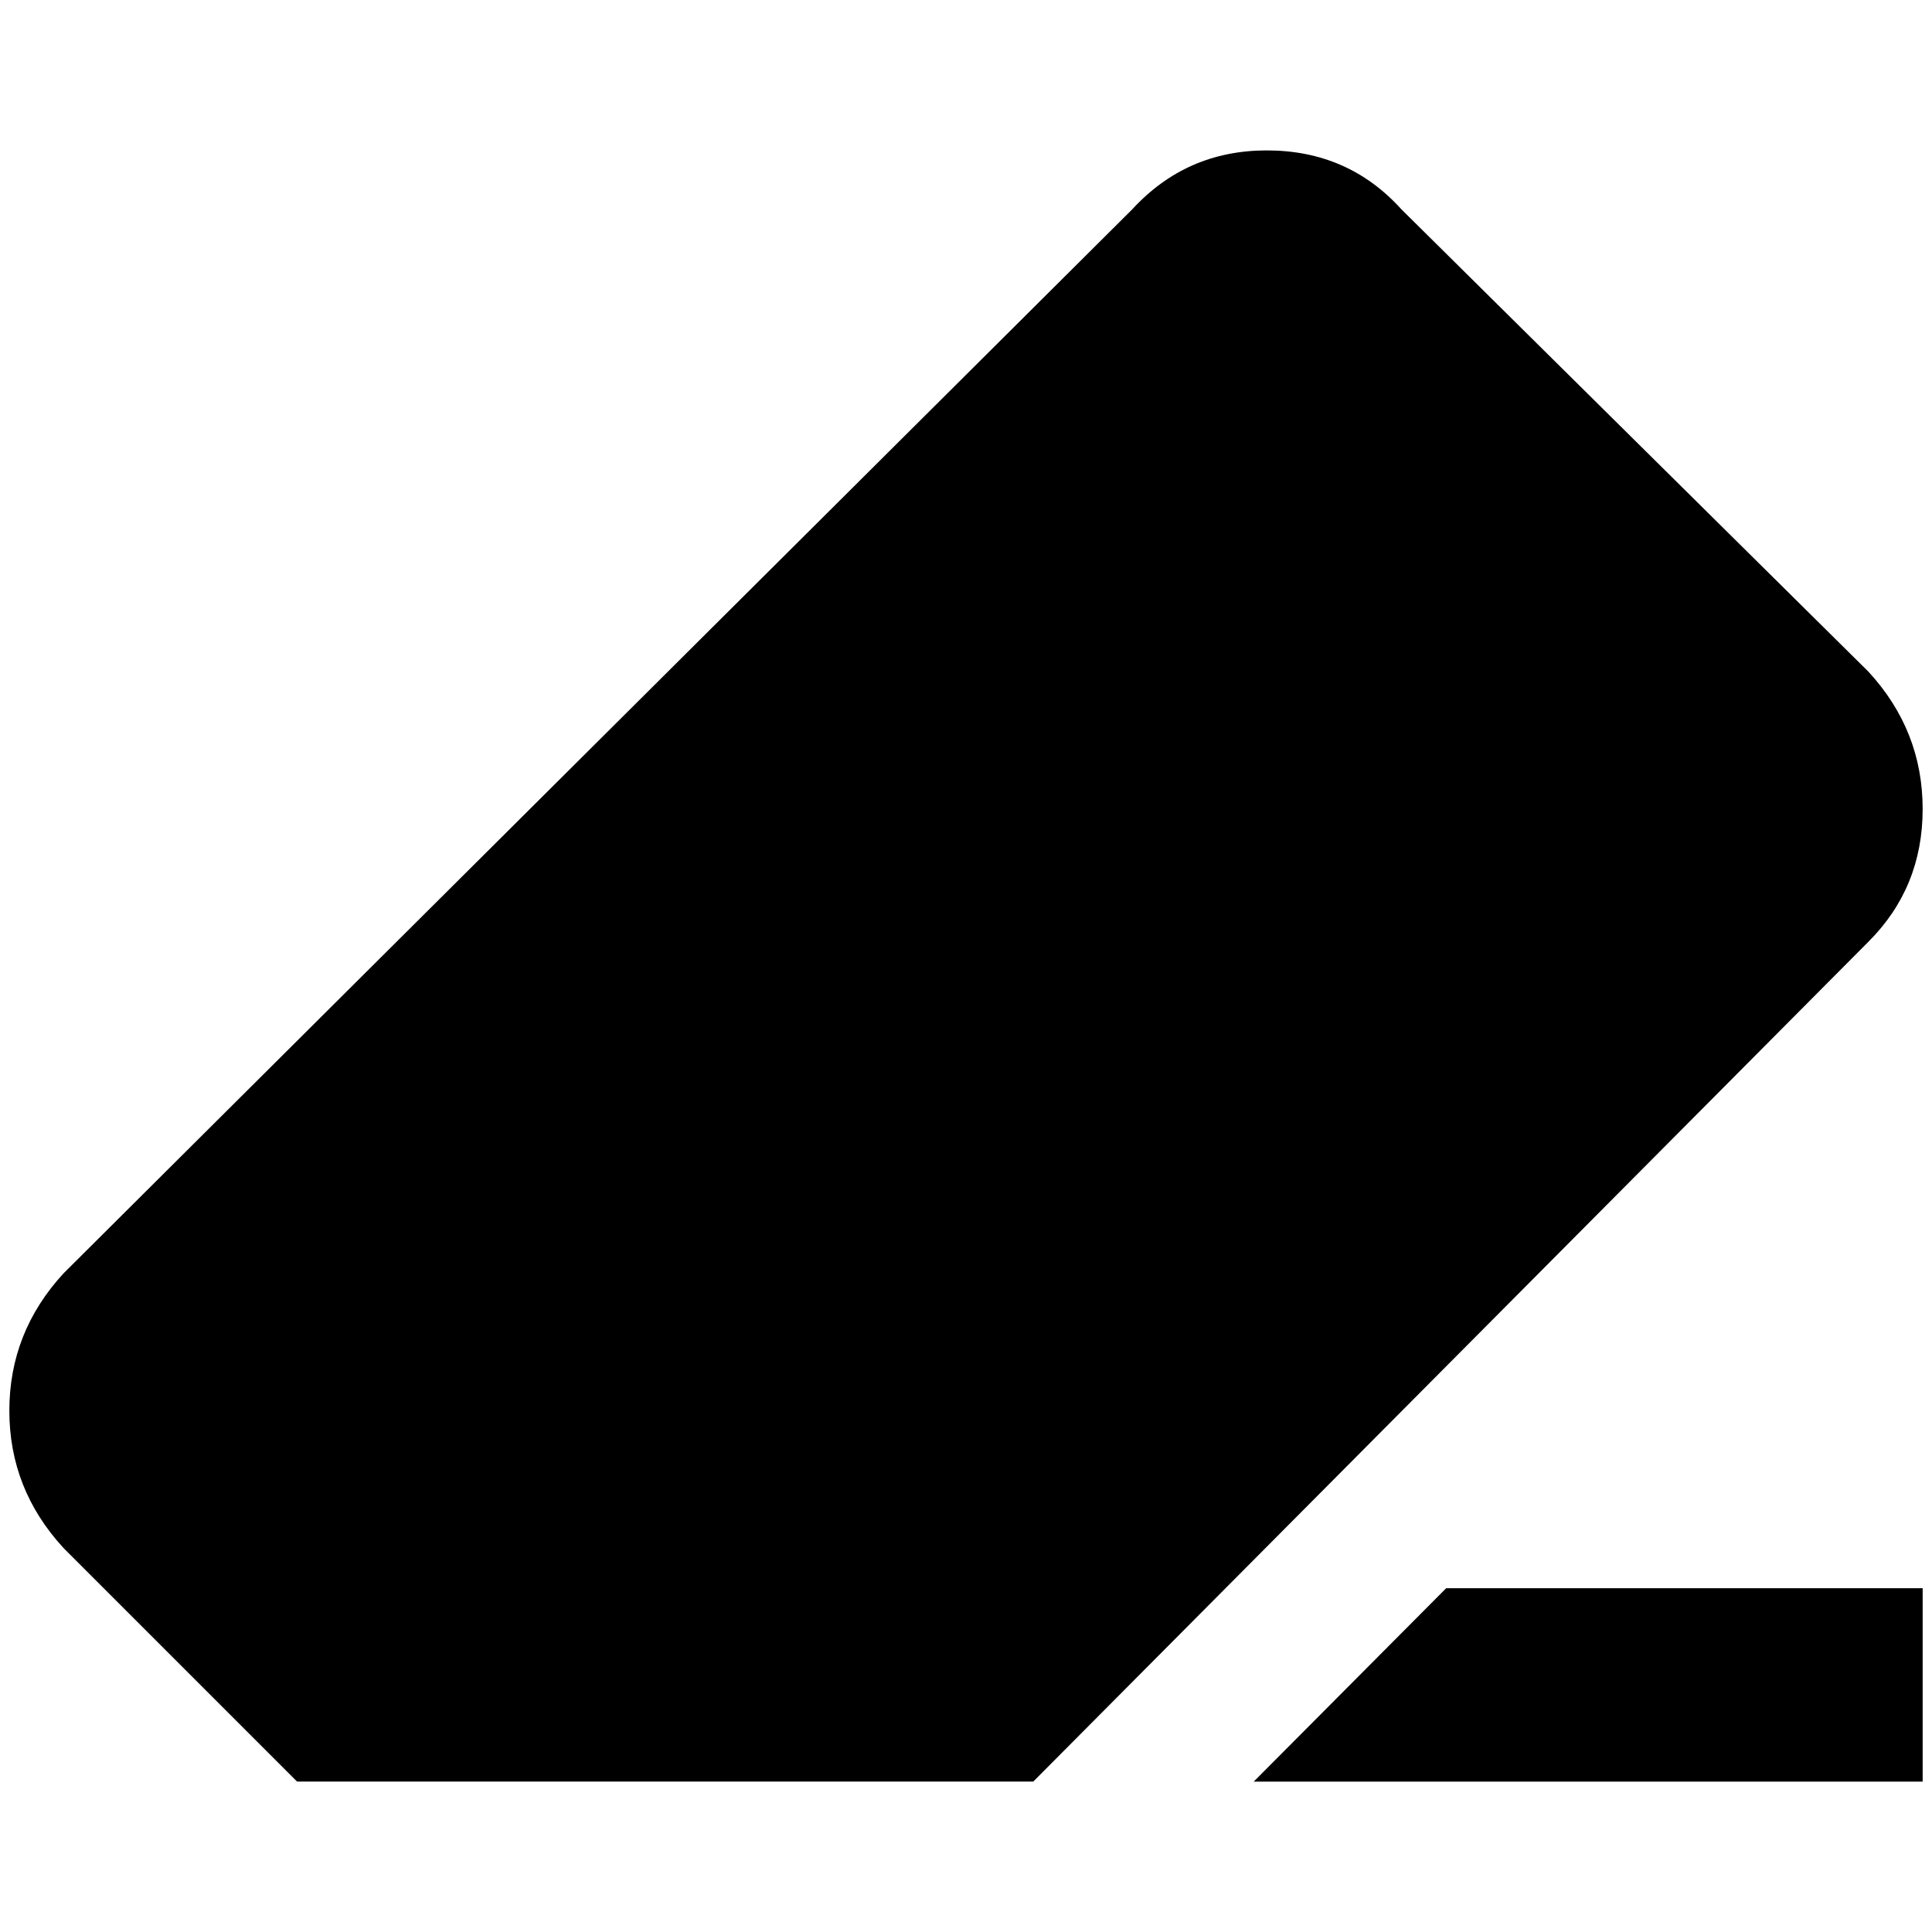 <?xml version="1.0" standalone="no"?>
<!DOCTYPE svg PUBLIC "-//W3C//DTD SVG 1.1//EN" "http://www.w3.org/Graphics/SVG/1.1/DTD/svg11.dtd" >
<svg xmlns="http://www.w3.org/2000/svg" xmlns:xlink="http://www.w3.org/1999/xlink" version="1.1" width="2048" height="2048" viewBox="-10 0 2068 2048">
   <path fill="currentColor"
d="M1346 151q-86 0 -144 63l-1144 1139q-58 63 -58 147t58 147l250 250h788l894 -899q58 -58 58 -142t-58 -147l-500 -495q-57 -63 -144 -63zM1538 1690l-206 207h716v-207h-510z" />
</svg>
